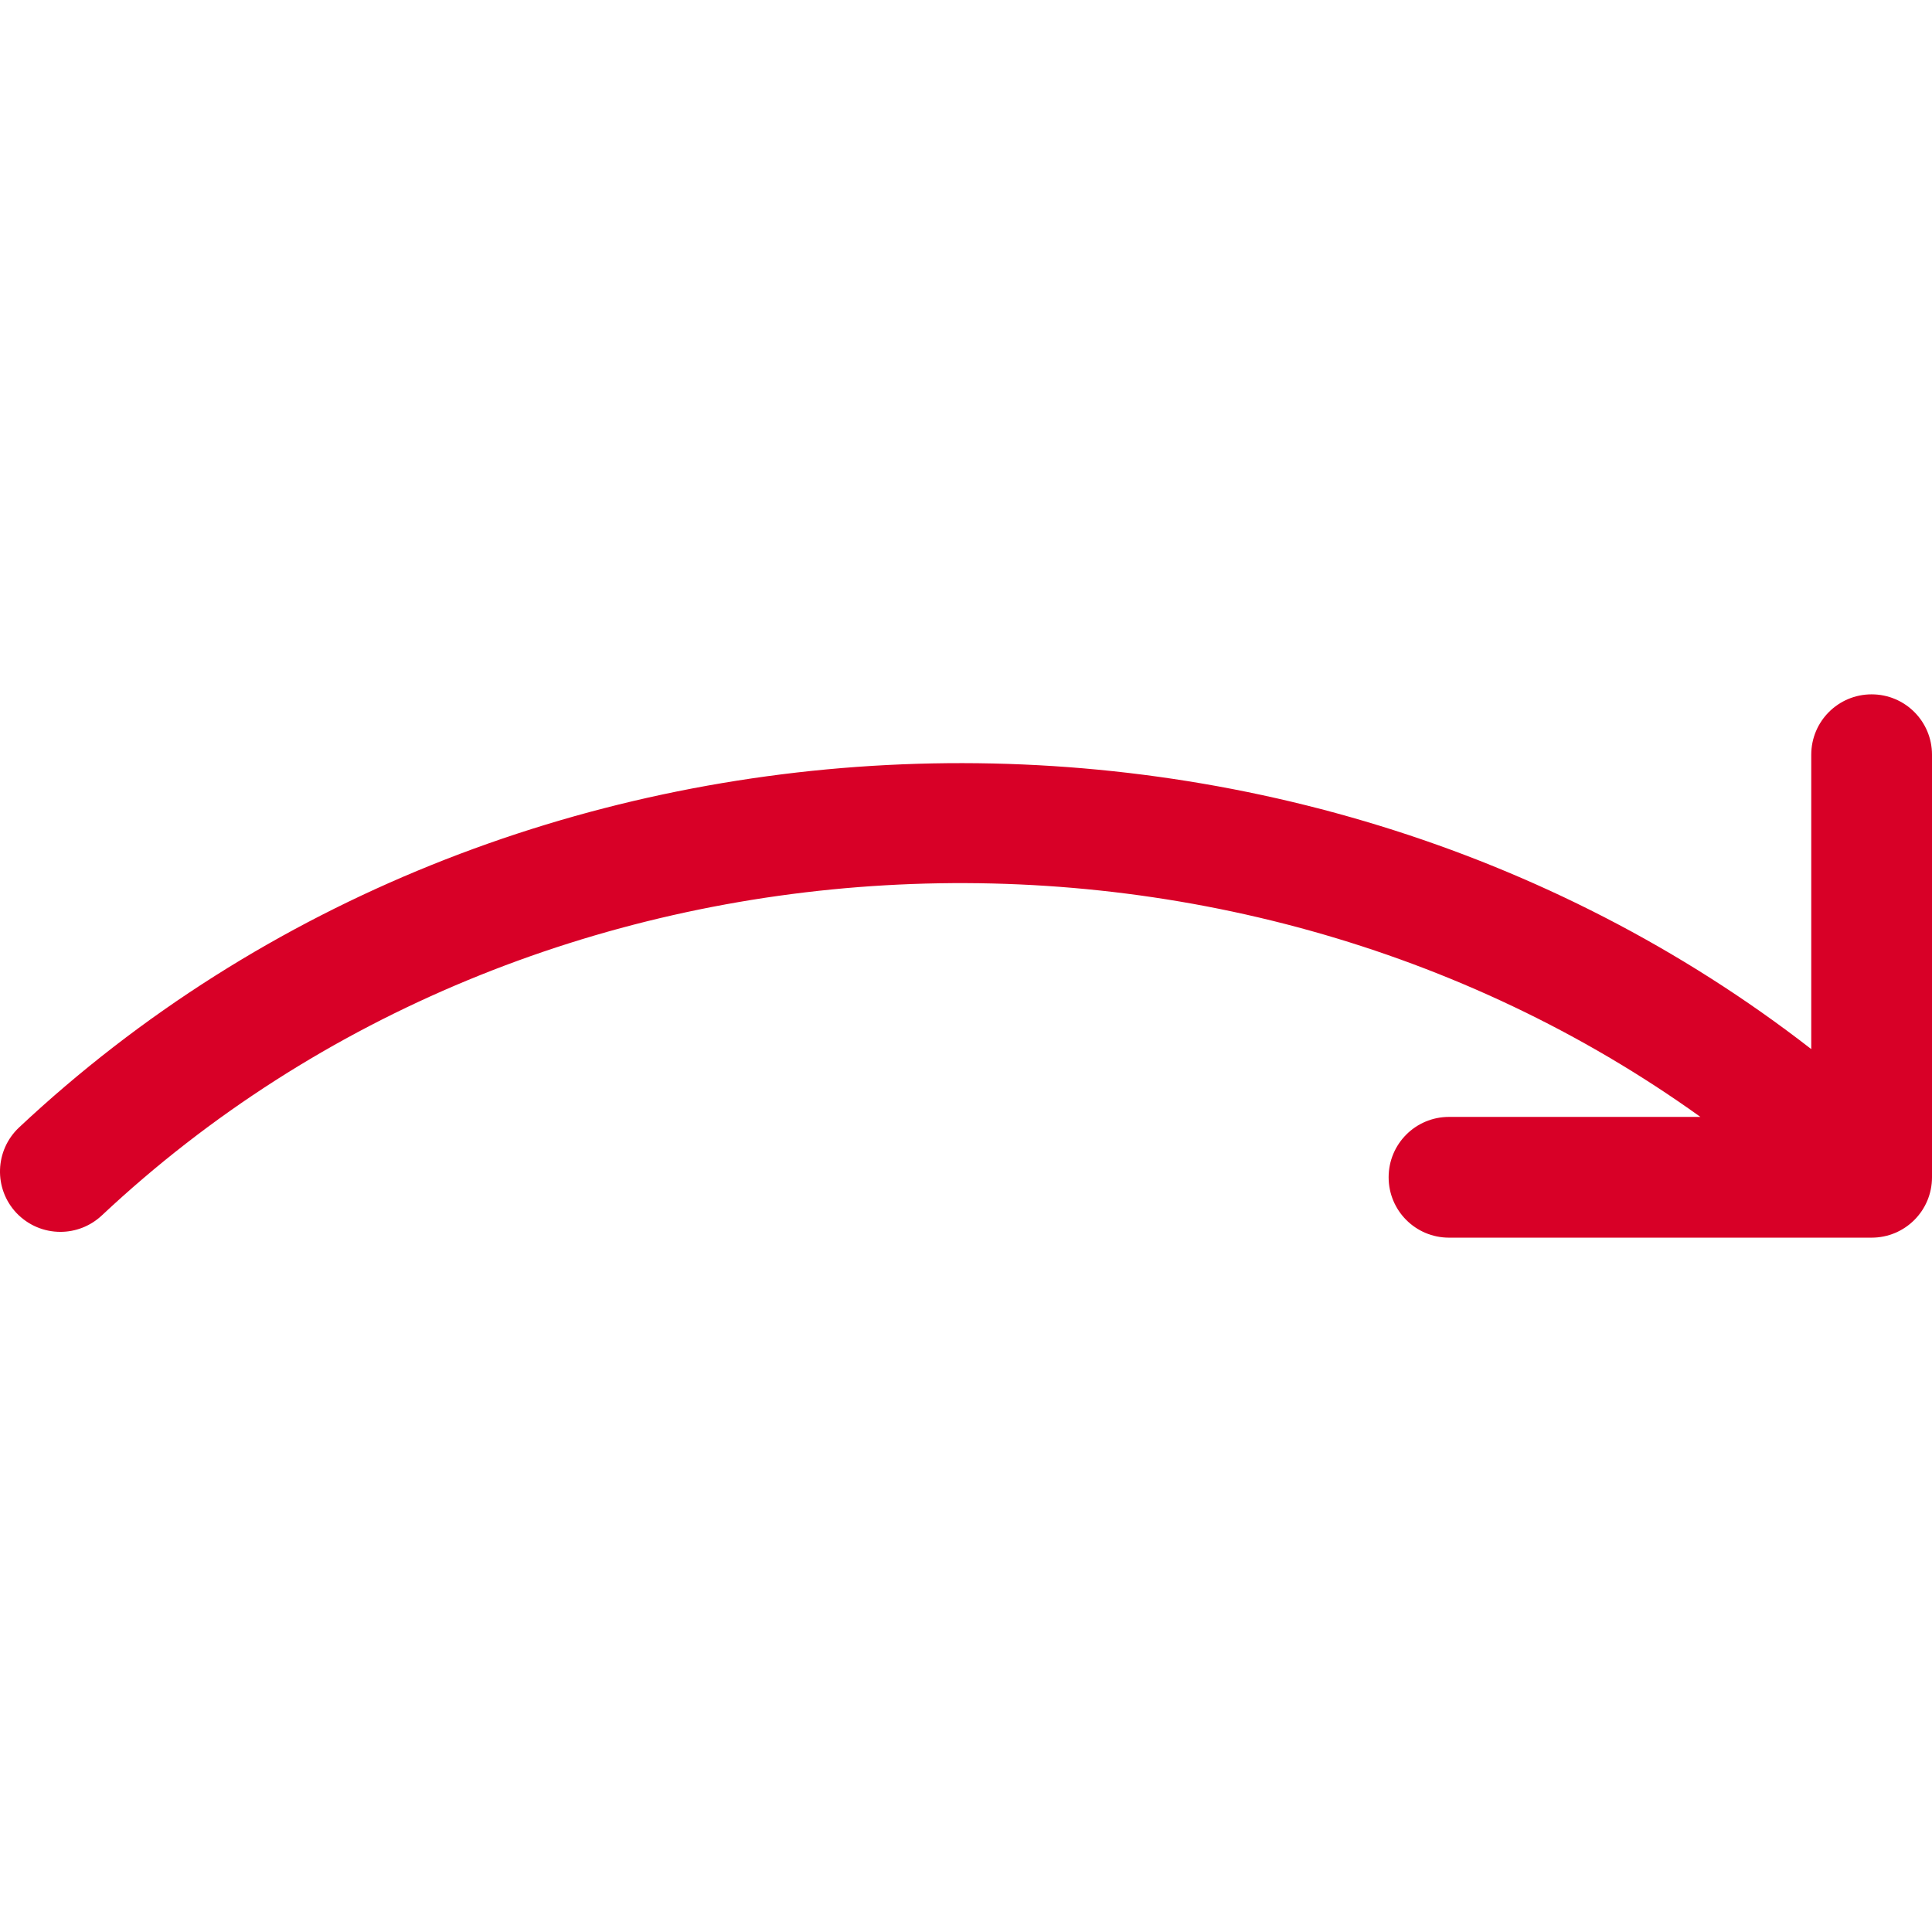 <svg xmlns="http://www.w3.org/2000/svg" viewBox="0 0 512.008 512.008"><path d="M496.008 184.012c-8.848 0-16 7.152-16 16v78.016c-138.512-107.6-345.568-100.576-474.96 20.768-6.432 6.048-6.768 16.176-.72 22.624 3.168 3.344 7.408 5.04 11.68 5.04 3.92 0 7.856-1.44 10.96-4.336 115.04-107.952 297.488-116.704 423.664-26.128h-66.624c-8.848 0-16 7.152-16 16 0 8.848 7.152 16 16 16h112c8.848 0 16-7.152 16-16v-112c0-8.832-7.152-15.984-16-15.984z" fill="#D80027"/>
</svg>

